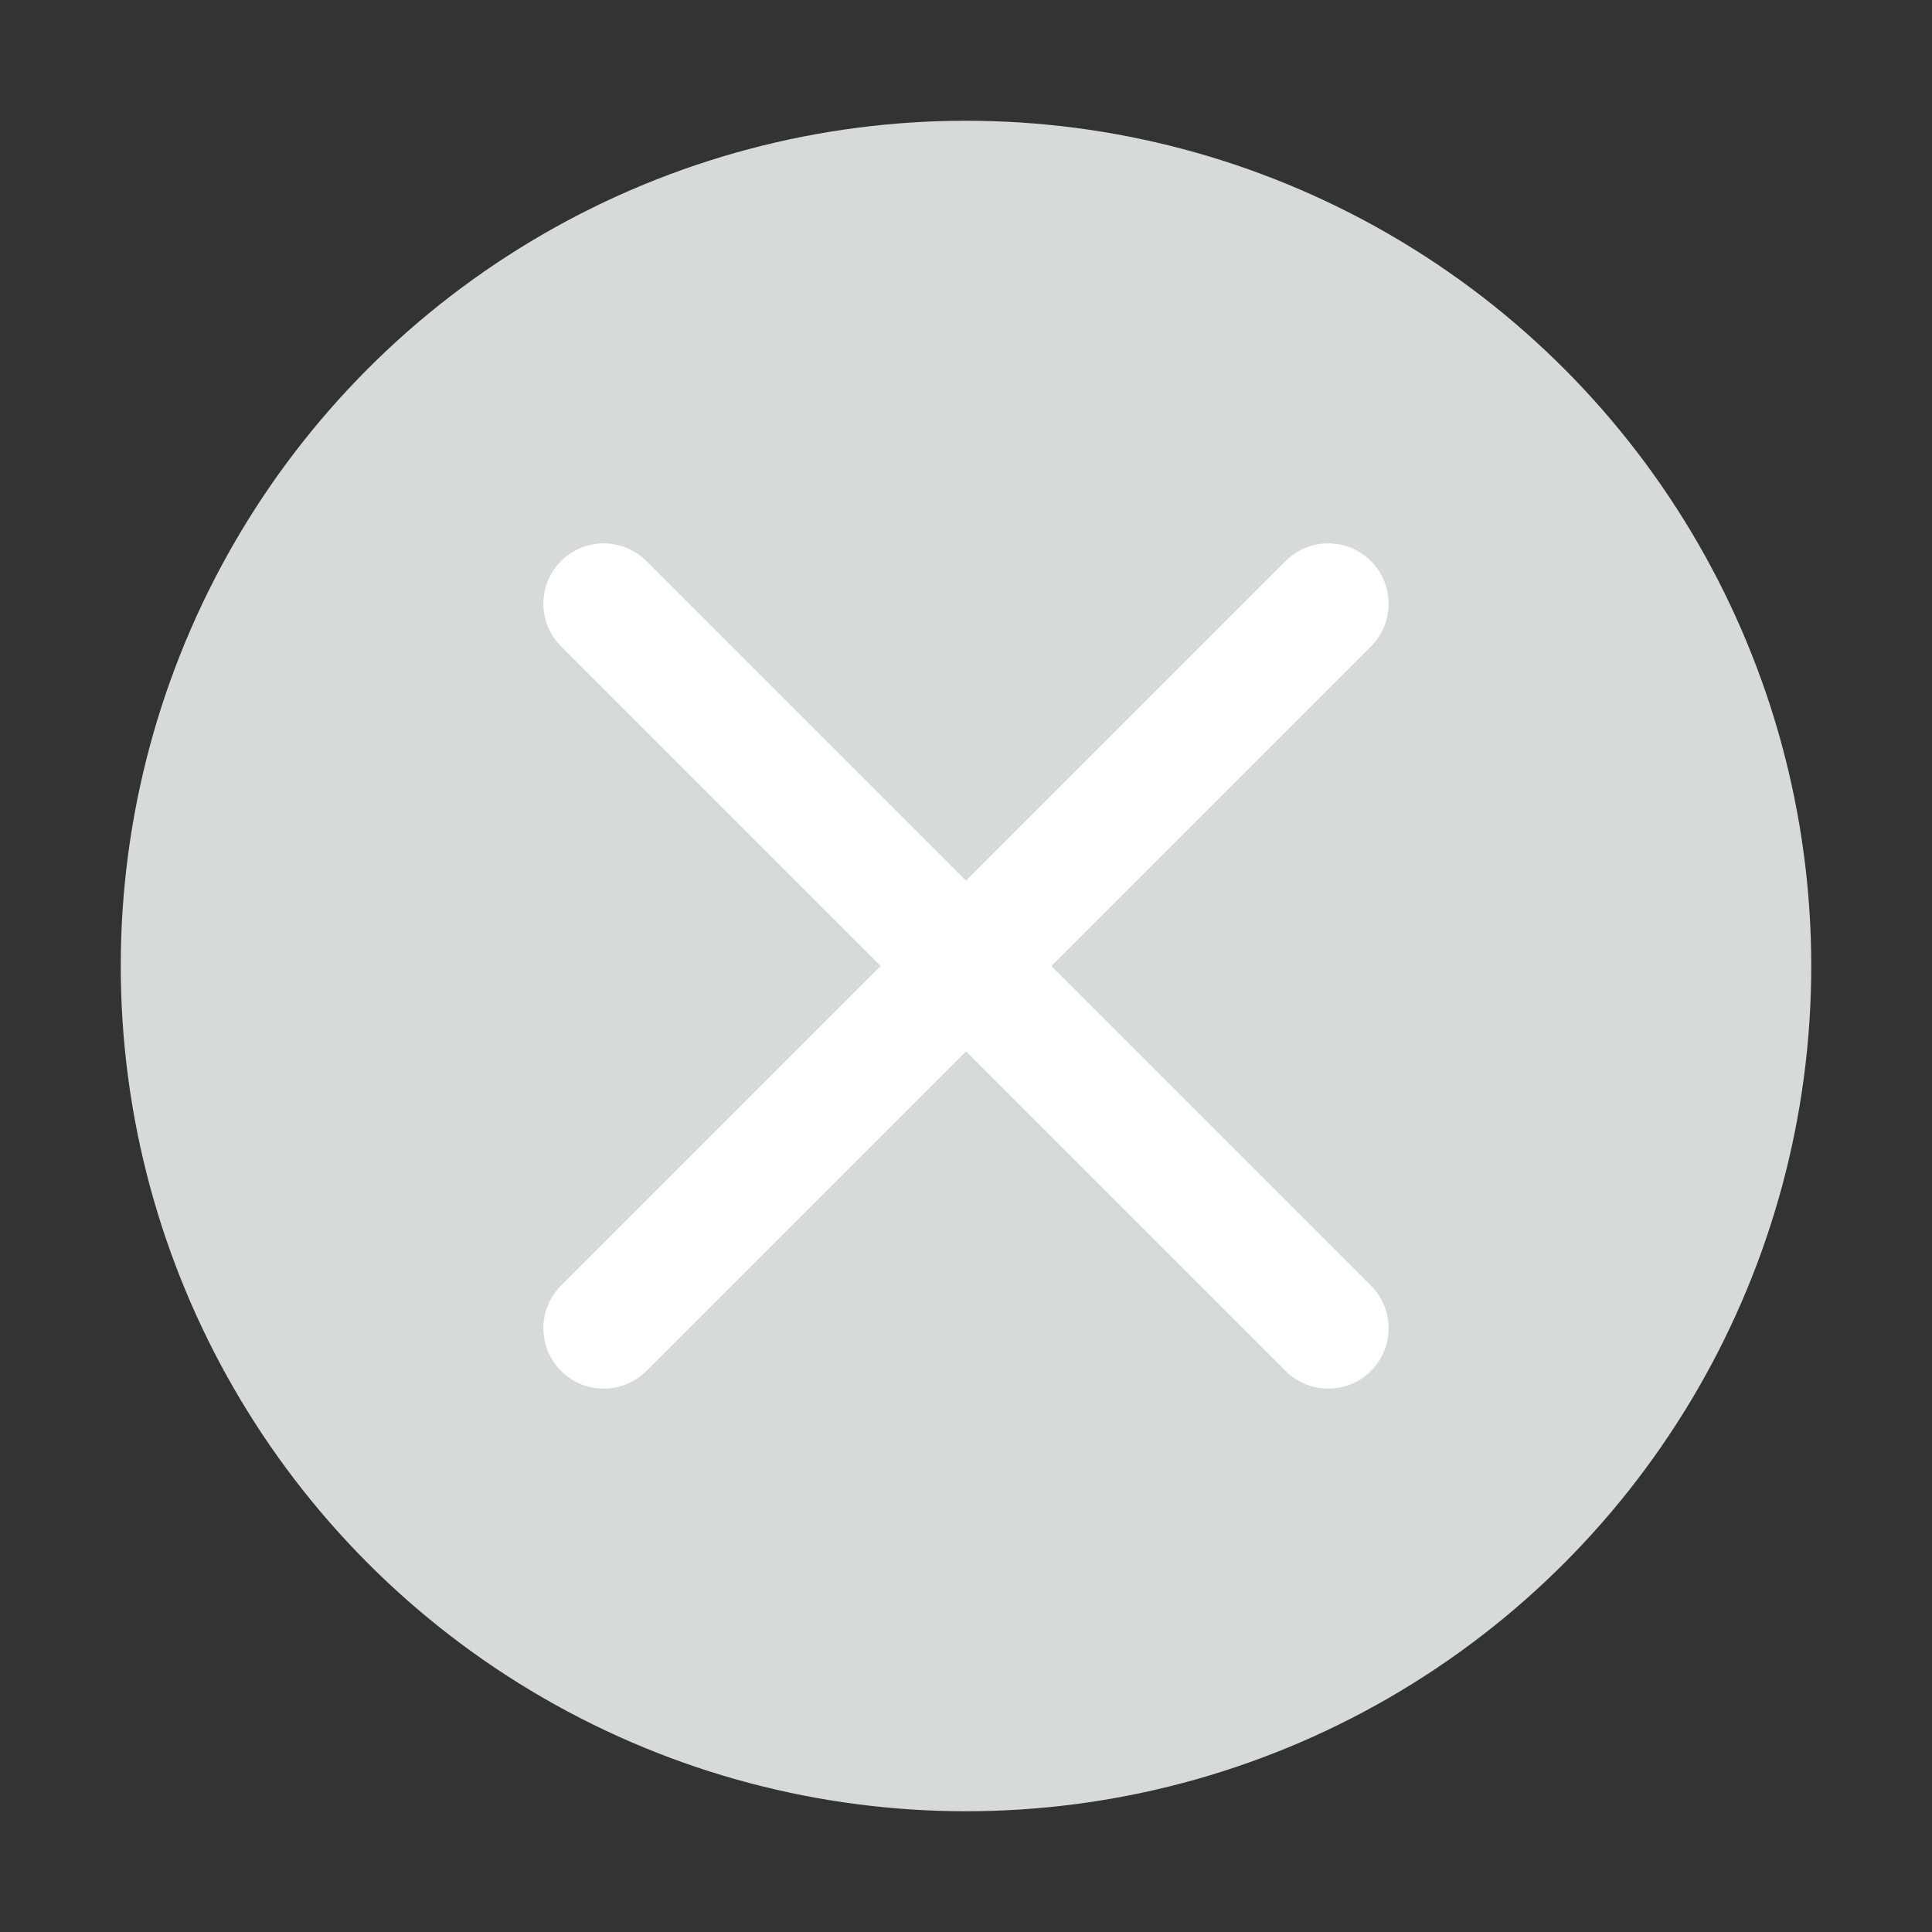 <svg width="16" height="16" viewBox="0 0 16 16" fill="none" xmlns="http://www.w3.org/2000/svg">
<rect x="0" y="0" width="16" height="16" fill="#333333" stroke="none"/>
<circle cx="8" cy="8" r="7" fill="#D6DADA"/>
<path d="M11 5L5 11" stroke="white" stroke-linecap="round"/>
<path d="M5 5L11 11" stroke="white" stroke-linecap="round"/>
</svg>
